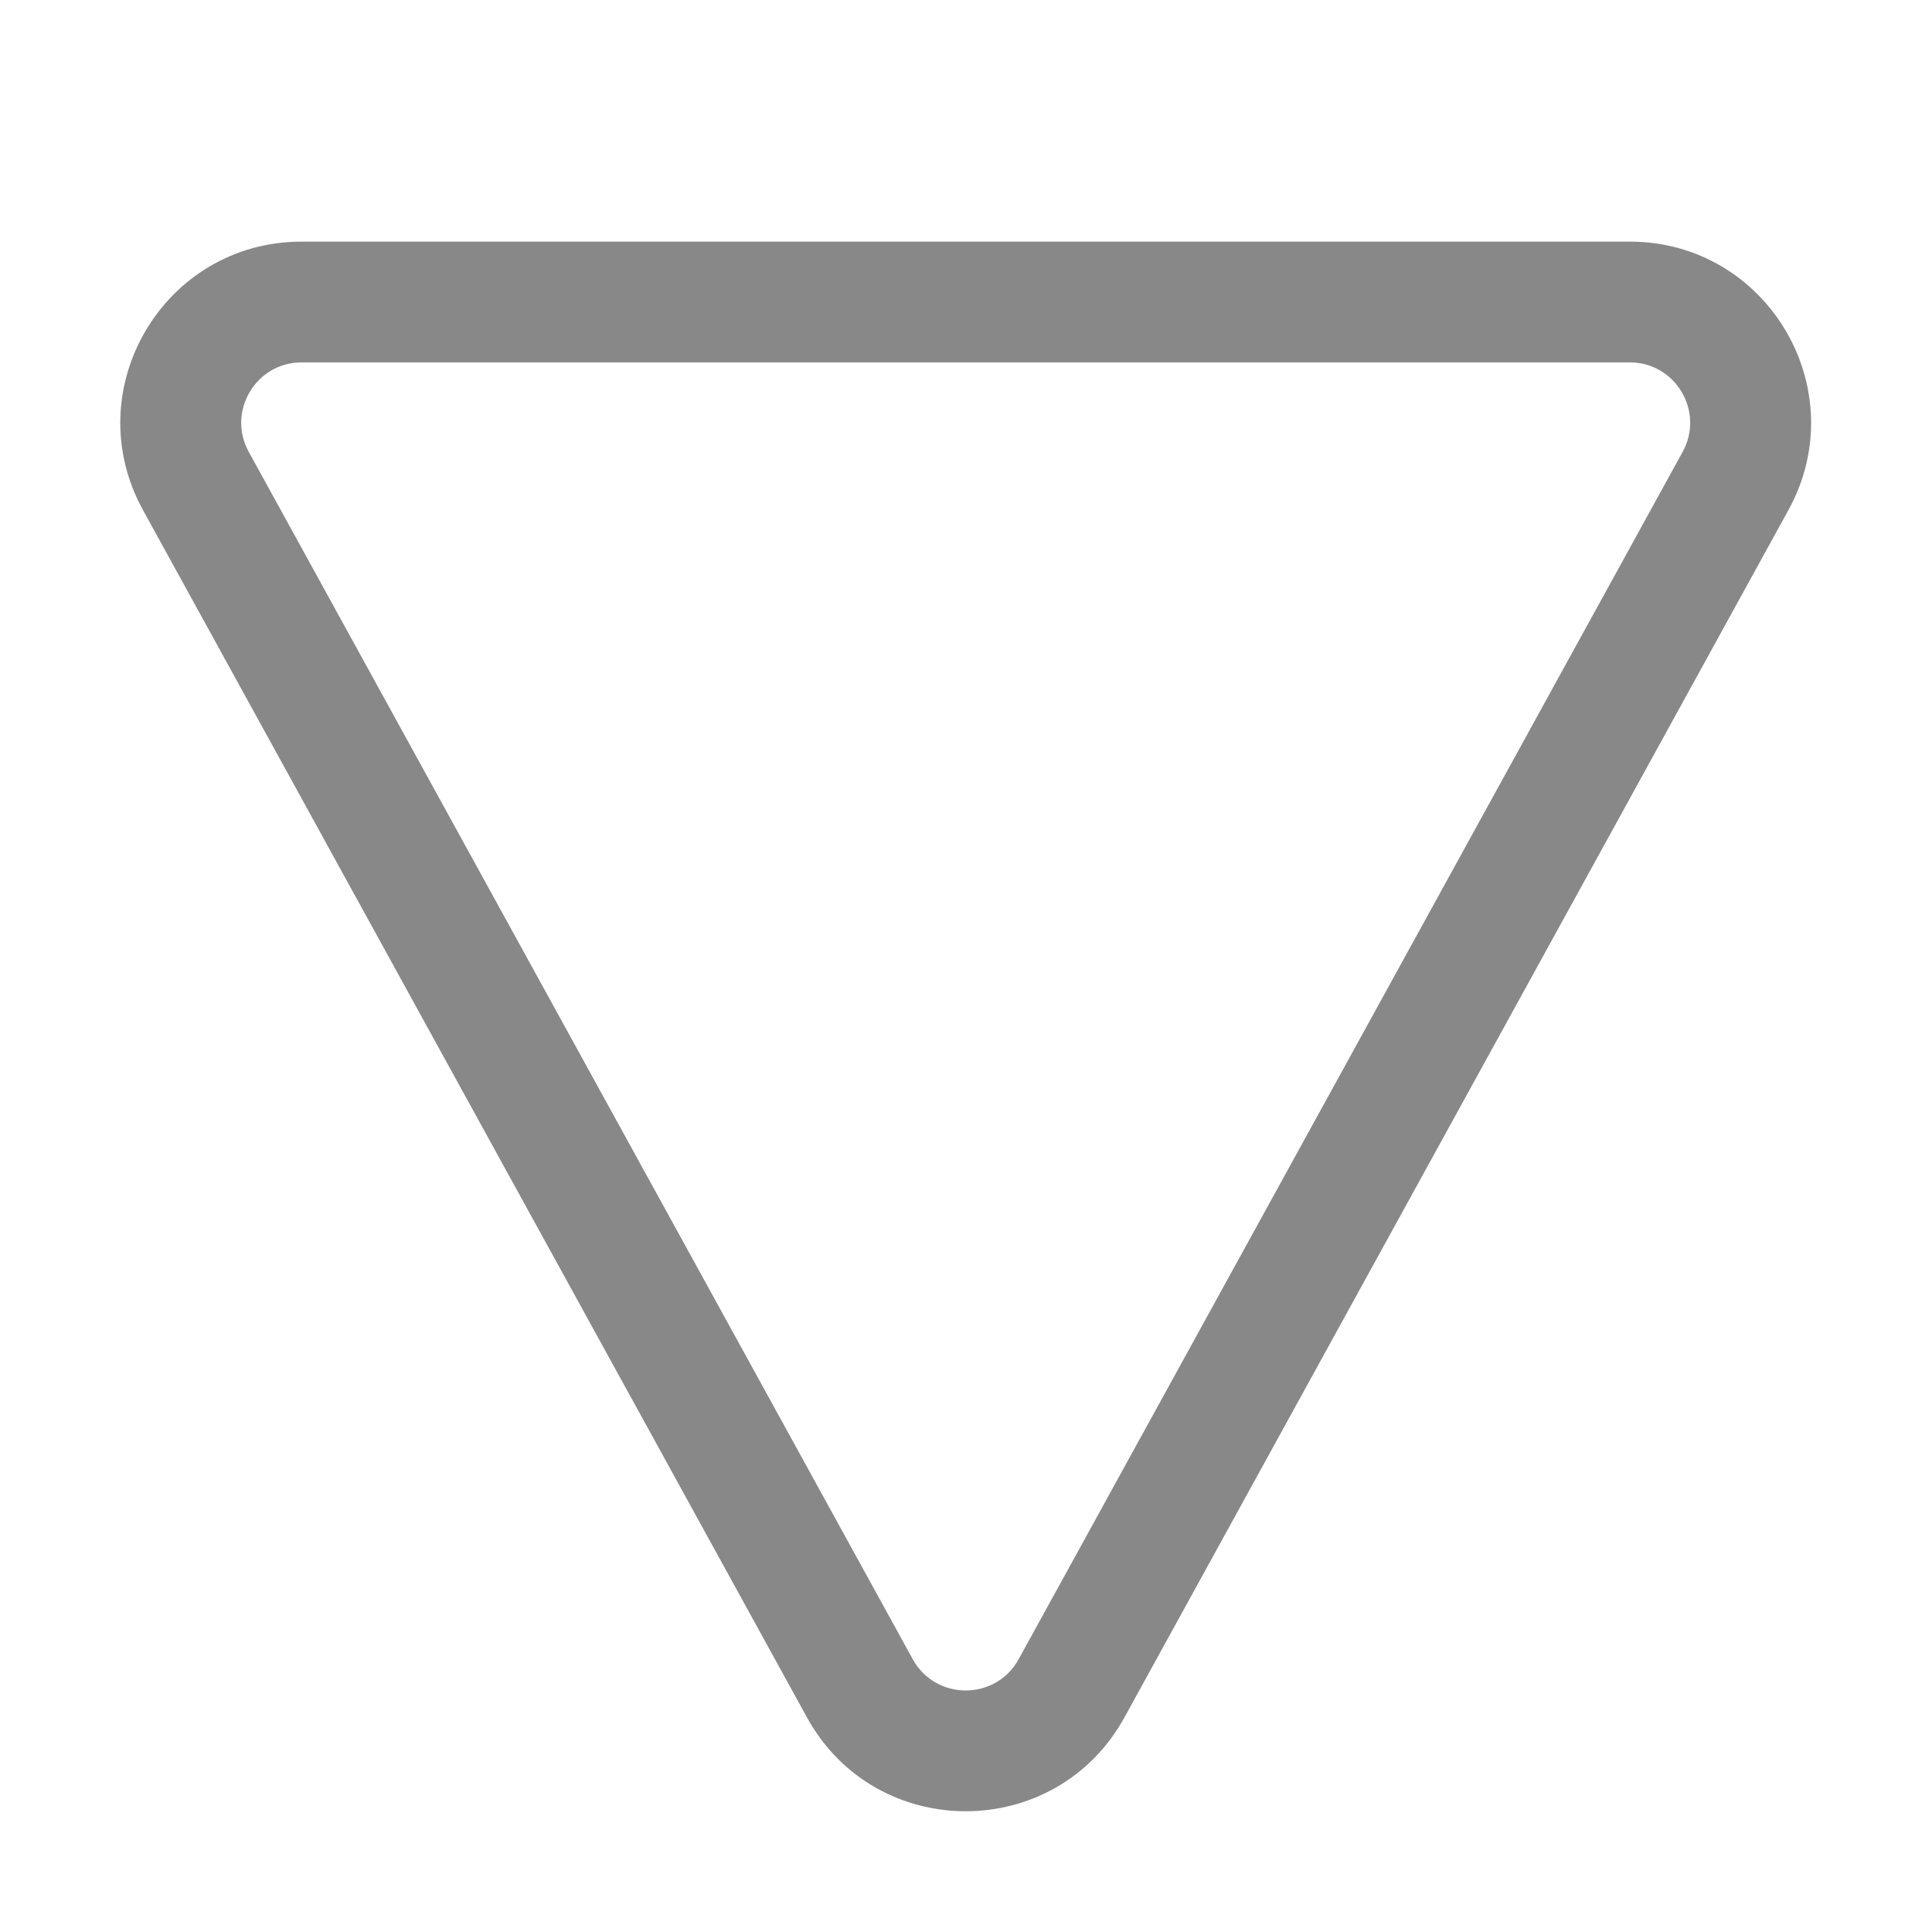 <svg width="16" height="16" viewBox="0 0 16 16" fill="none" xmlns="http://www.w3.org/2000/svg">
<path d="M9.312 14.223C8.742 15.259 7.253 15.259 6.683 14.223L1.184 4.224C0.634 3.224 1.357 2.001 2.498 2.001L13.497 2.001C14.637 2.001 15.361 3.224 14.811 4.224L9.312 14.223ZM7.559 13.741C7.749 14.086 8.246 14.086 8.436 13.741L13.935 3.742C14.118 3.409 13.877 3.001 13.497 3.001L2.498 3.001C2.118 3.001 1.877 3.409 2.06 3.742L7.559 13.741Z" fill="#888"/>
</svg>
